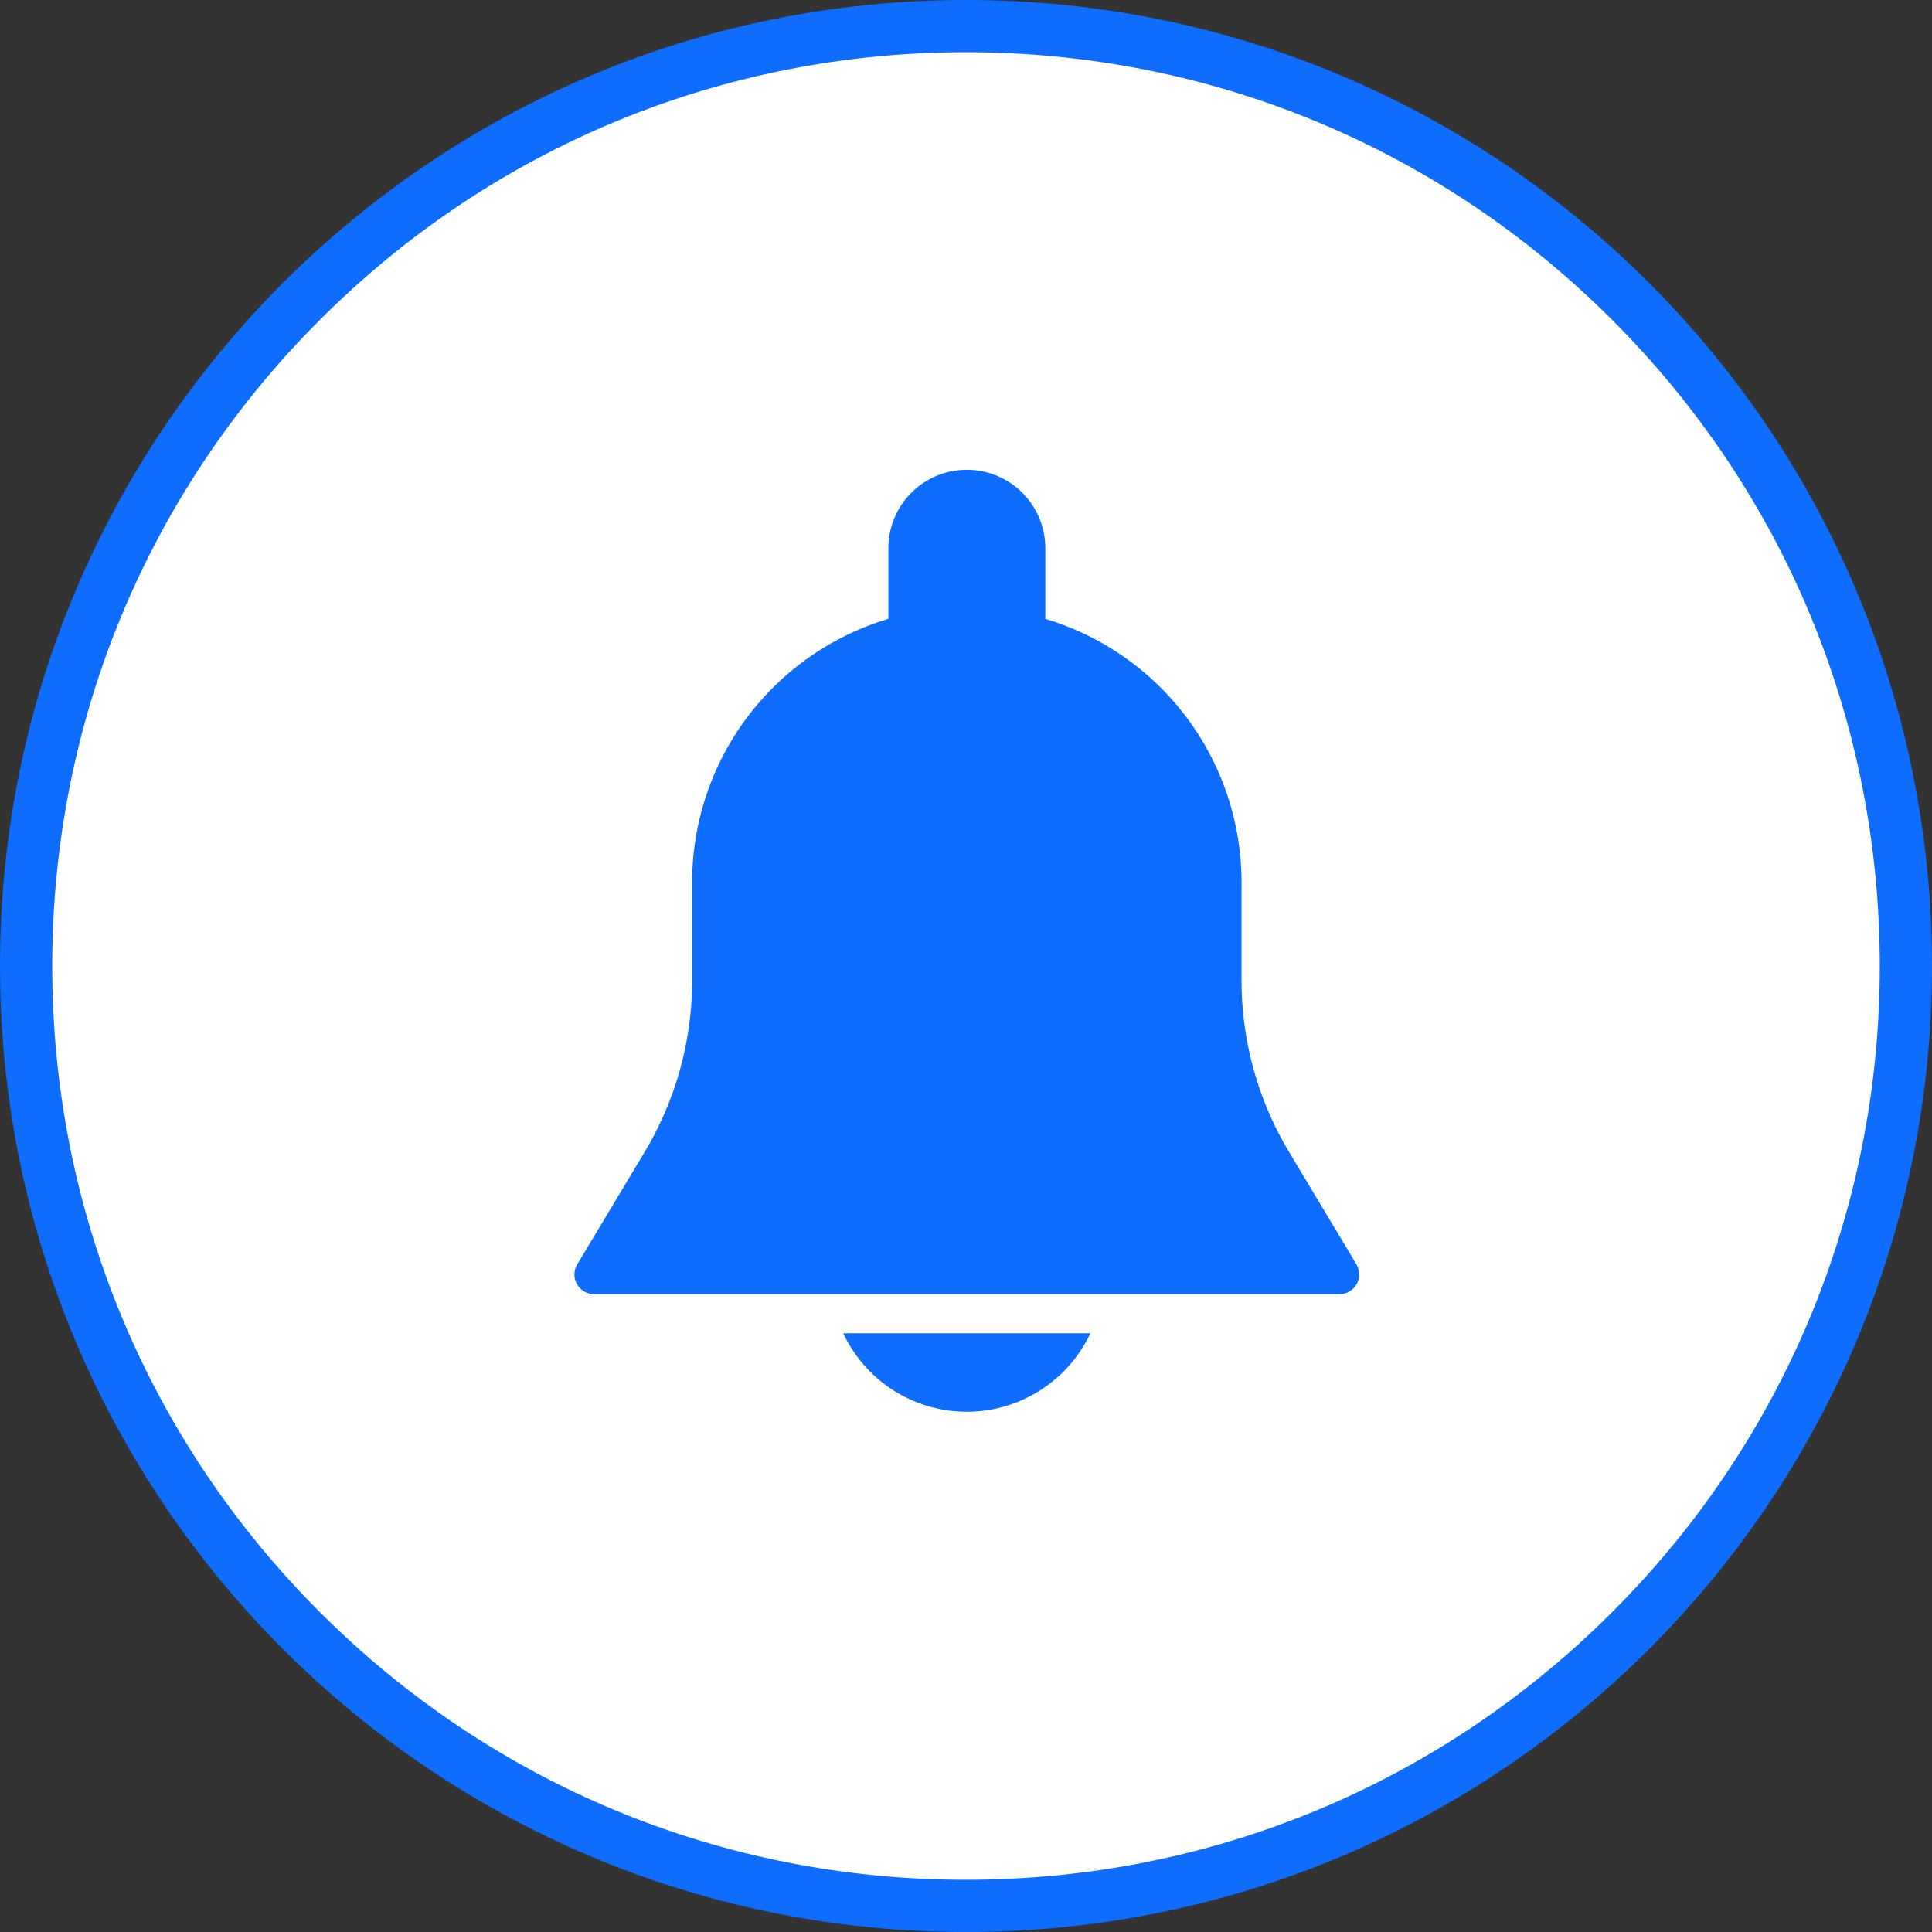<svg xmlns="http://www.w3.org/2000/svg" width="37" height="37" viewBox="0 0 37 37">
  <rect x="0" y="0" width="37" height="37" fill="#333333" stroke="none"/>
  <g id="notificationbellicon" transform="translate(-3703 -150)">
    <g id="Path_16113" data-name="Path 16113" transform="translate(3703 150)" fill="#fff">
      <path d="M 18.5 36.5 C 13.692 36.5 9.172 34.628 5.772 31.228 C 2.372 27.828 0.5 23.308 0.5 18.5 C 0.5 13.692 2.372 9.172 5.772 5.772 C 9.172 2.372 13.692 0.5 18.5 0.5 C 23.308 0.5 27.828 2.372 31.228 5.772 C 34.628 9.172 36.5 13.692 36.5 18.5 C 36.5 23.308 34.628 27.828 31.228 31.228 C 27.828 34.628 23.308 36.5 18.5 36.5 Z" stroke="none"/>
      <path d="M 18.5 1 C 13.826 1 9.431 2.82 6.126 6.126 C 2.82 9.431 1 13.826 1 18.5 C 1 23.174 2.82 27.569 6.126 30.874 C 9.431 34.18 13.826 36 18.5 36 C 23.174 36 27.569 34.18 30.874 30.874 C 34.18 27.569 36 23.174 36 18.5 C 36 13.826 34.18 9.431 30.874 6.126 C 27.569 2.82 23.174 1 18.5 1 M 18.5 0 C 28.717 0 37 8.283 37 18.5 C 37 28.717 28.717 37 18.5 37 C 8.283 37 0 28.717 0 18.5 C 0 8.283 8.283 0 18.5 0 Z" stroke="none" fill="#0e6dff"/>
    </g>
    <g id="bell" transform="translate(3671.325 159)">
      <g id="Group_2729" data-name="Group 2729" transform="translate(42.675)">
        <g id="Group_2728" data-name="Group 2728">
          <path id="Path_3300" data-name="Path 3300" d="M57.653,15.214l-1.29-2.151a6.389,6.389,0,0,1-.911-3.287V7.891a5.268,5.268,0,0,0-3.758-5.039V1.5a1.5,1.5,0,0,0-3.006,0V2.852a5.268,5.268,0,0,0-3.758,5.039V9.776a6.393,6.393,0,0,1-.91,3.287l-1.29,2.151a.376.376,0,0,0,.322.57H57.33a.376.376,0,0,0,.322-.569Z" transform="translate(-42.675 0)" fill="#0e6dff"/>
        </g>
      </g>
      <g id="Group_2731" data-name="Group 2731" transform="translate(47.824 16.534)">
        <g id="Group_2730" data-name="Group 2730">
          <path id="Path_3301" data-name="Path 3301" d="M188.815,469.333a2.615,2.615,0,0,0,4.733,0Z" transform="translate(-188.815 -469.333)" fill="#0e6dff"/>
        </g>
      </g>
    </g>
  </g>
</svg>
